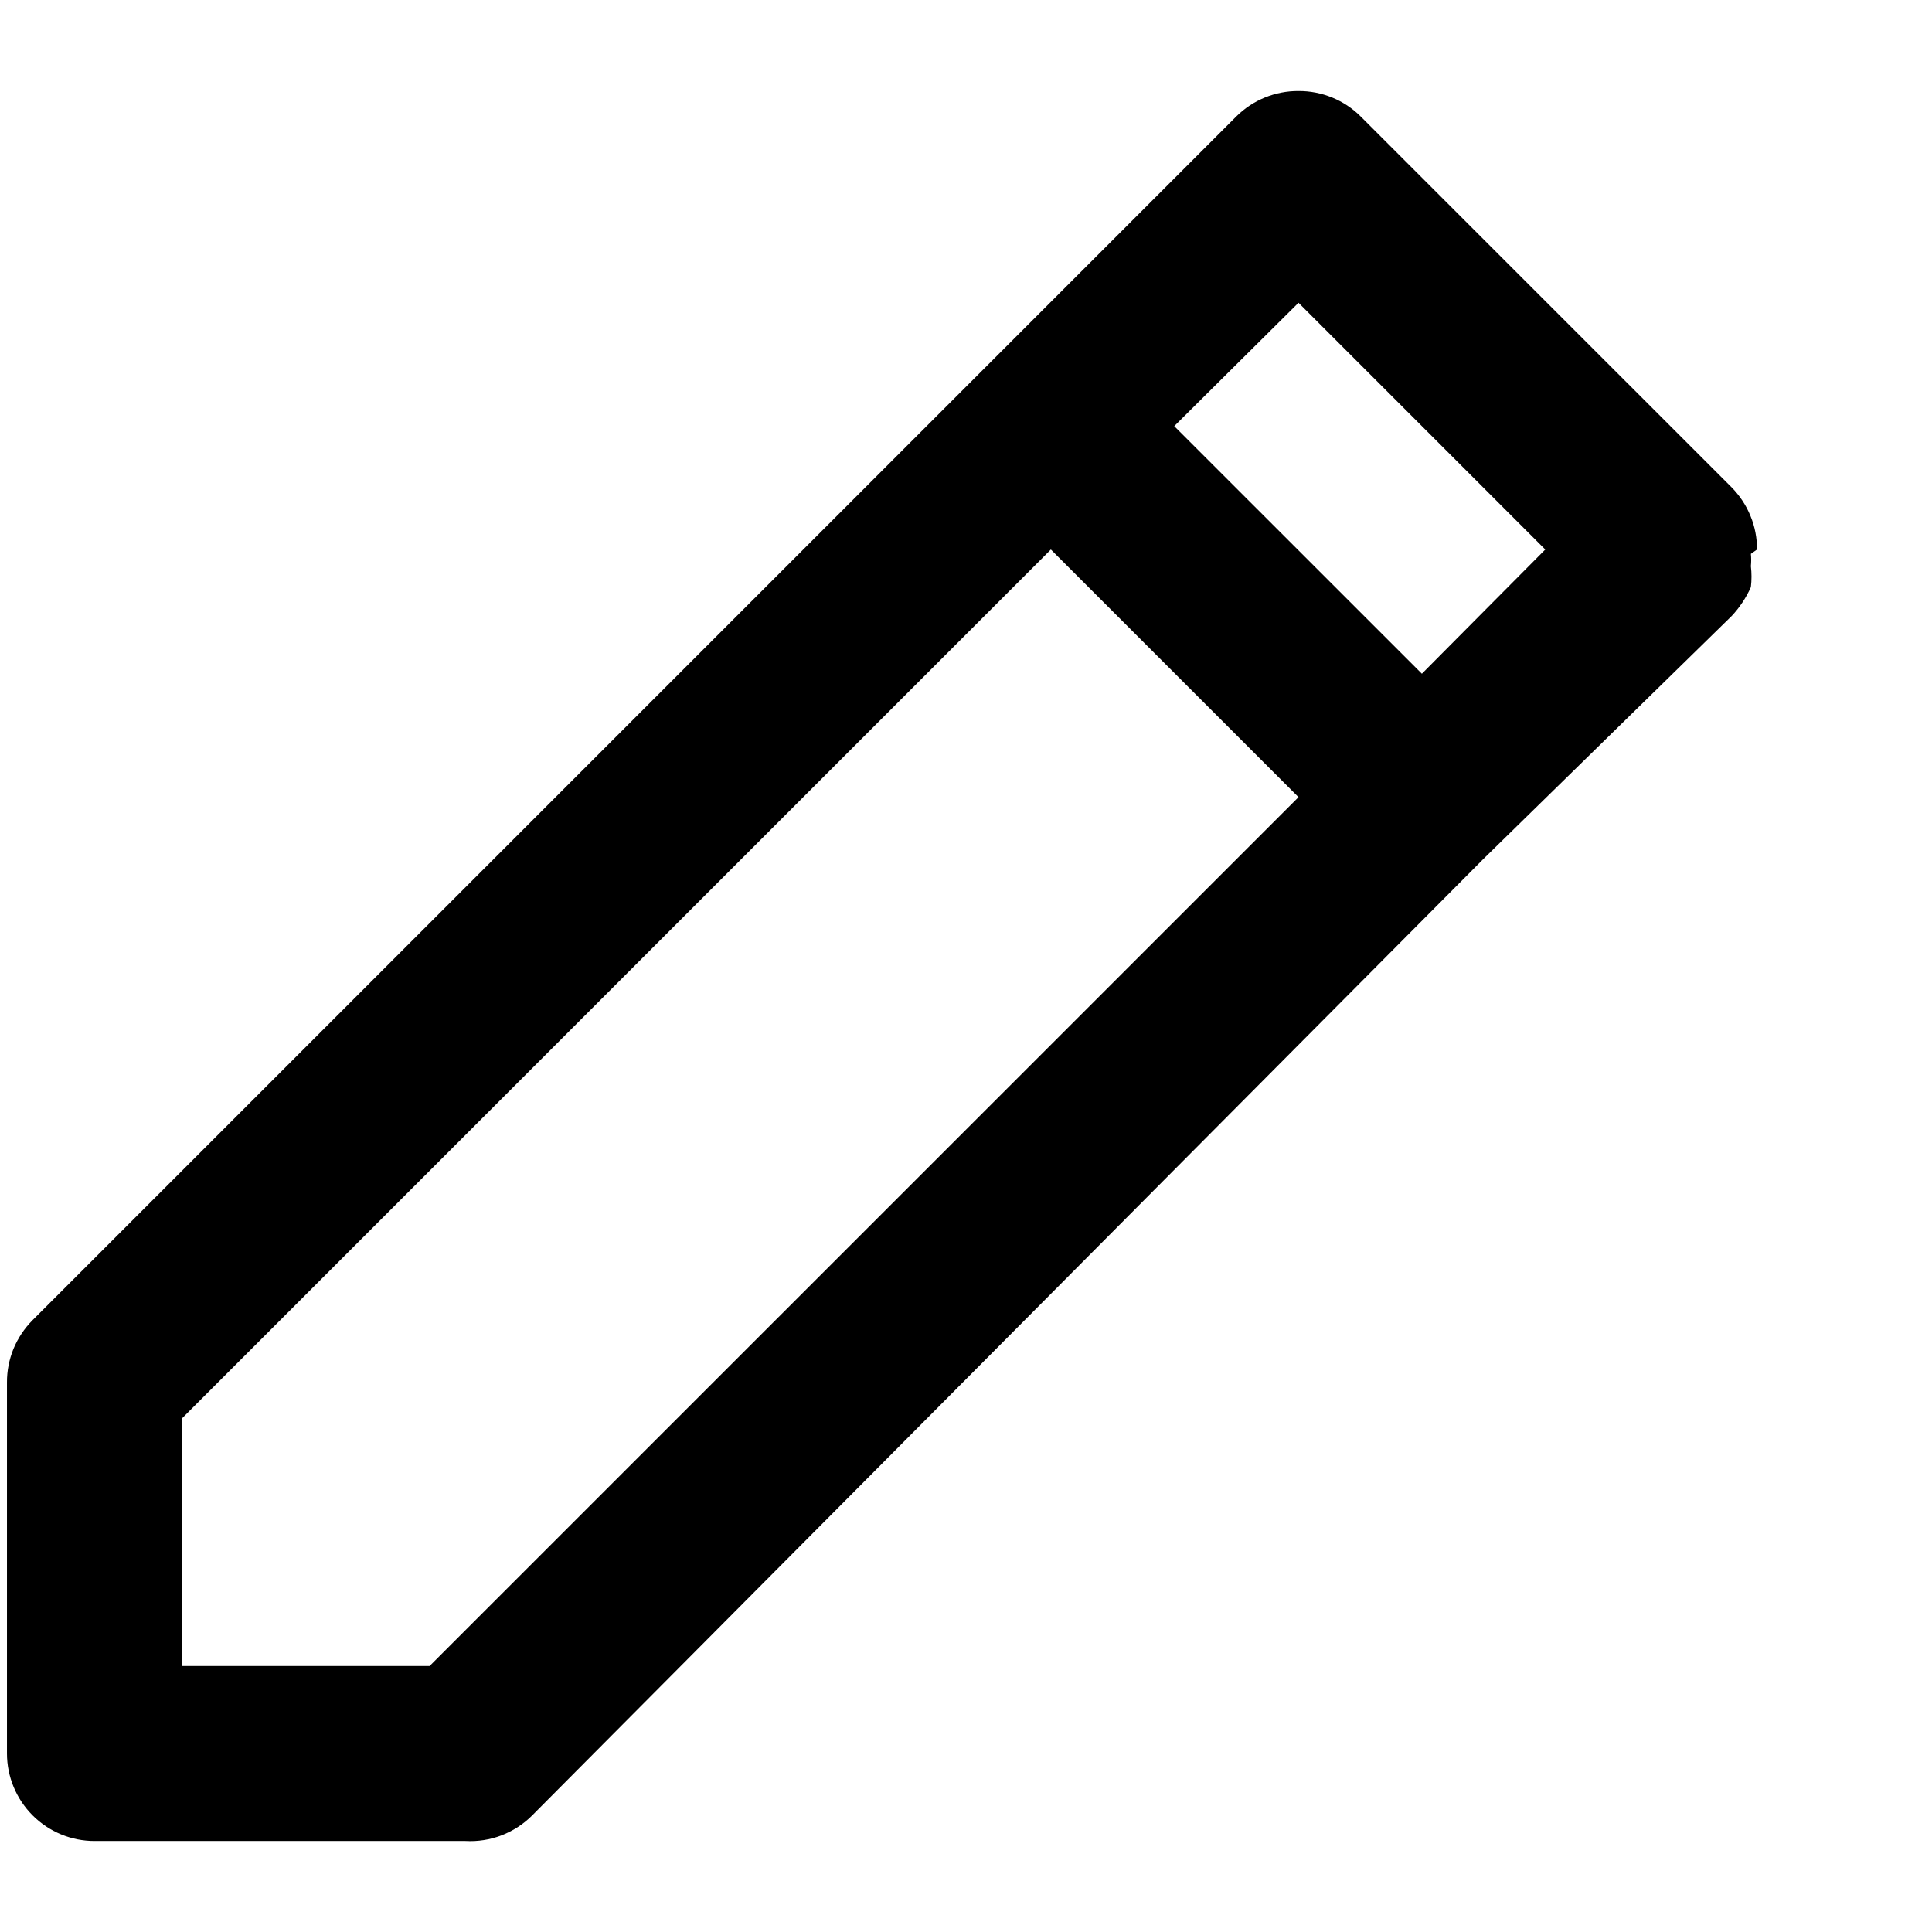 <svg width="28" height="28" viewBox="0 0 28 28" fill="none" xmlns="http://www.w3.org/2000/svg">
<path d="M25.464 7.964C25.465 7.797 25.433 7.631 25.369 7.477C25.306 7.322 25.213 7.182 25.096 7.063L19.719 1.687C19.601 1.569 19.46 1.476 19.306 1.413C19.151 1.35 18.986 1.318 18.819 1.319C18.652 1.318 18.486 1.35 18.332 1.413C18.177 1.476 18.037 1.569 17.918 1.687L14.33 5.275L0.469 19.136C0.352 19.254 0.259 19.395 0.195 19.549C0.132 19.704 0.1 19.869 0.101 20.036V25.413C0.101 25.749 0.235 26.072 0.473 26.31C0.711 26.548 1.033 26.681 1.369 26.681H6.746C6.924 26.691 7.101 26.663 7.267 26.6C7.433 26.536 7.584 26.439 7.71 26.313L21.494 12.453L25.096 8.928C25.212 8.805 25.306 8.663 25.375 8.509C25.387 8.408 25.387 8.306 25.375 8.205C25.381 8.146 25.381 8.086 25.375 8.027L25.464 7.964ZM6.226 24.145H2.638V20.556L15.23 7.964L18.819 11.553L6.226 24.145ZM20.607 9.764L17.018 6.176L18.819 4.388L22.395 7.964L20.607 9.764Z" fill="black"/>
</svg>

